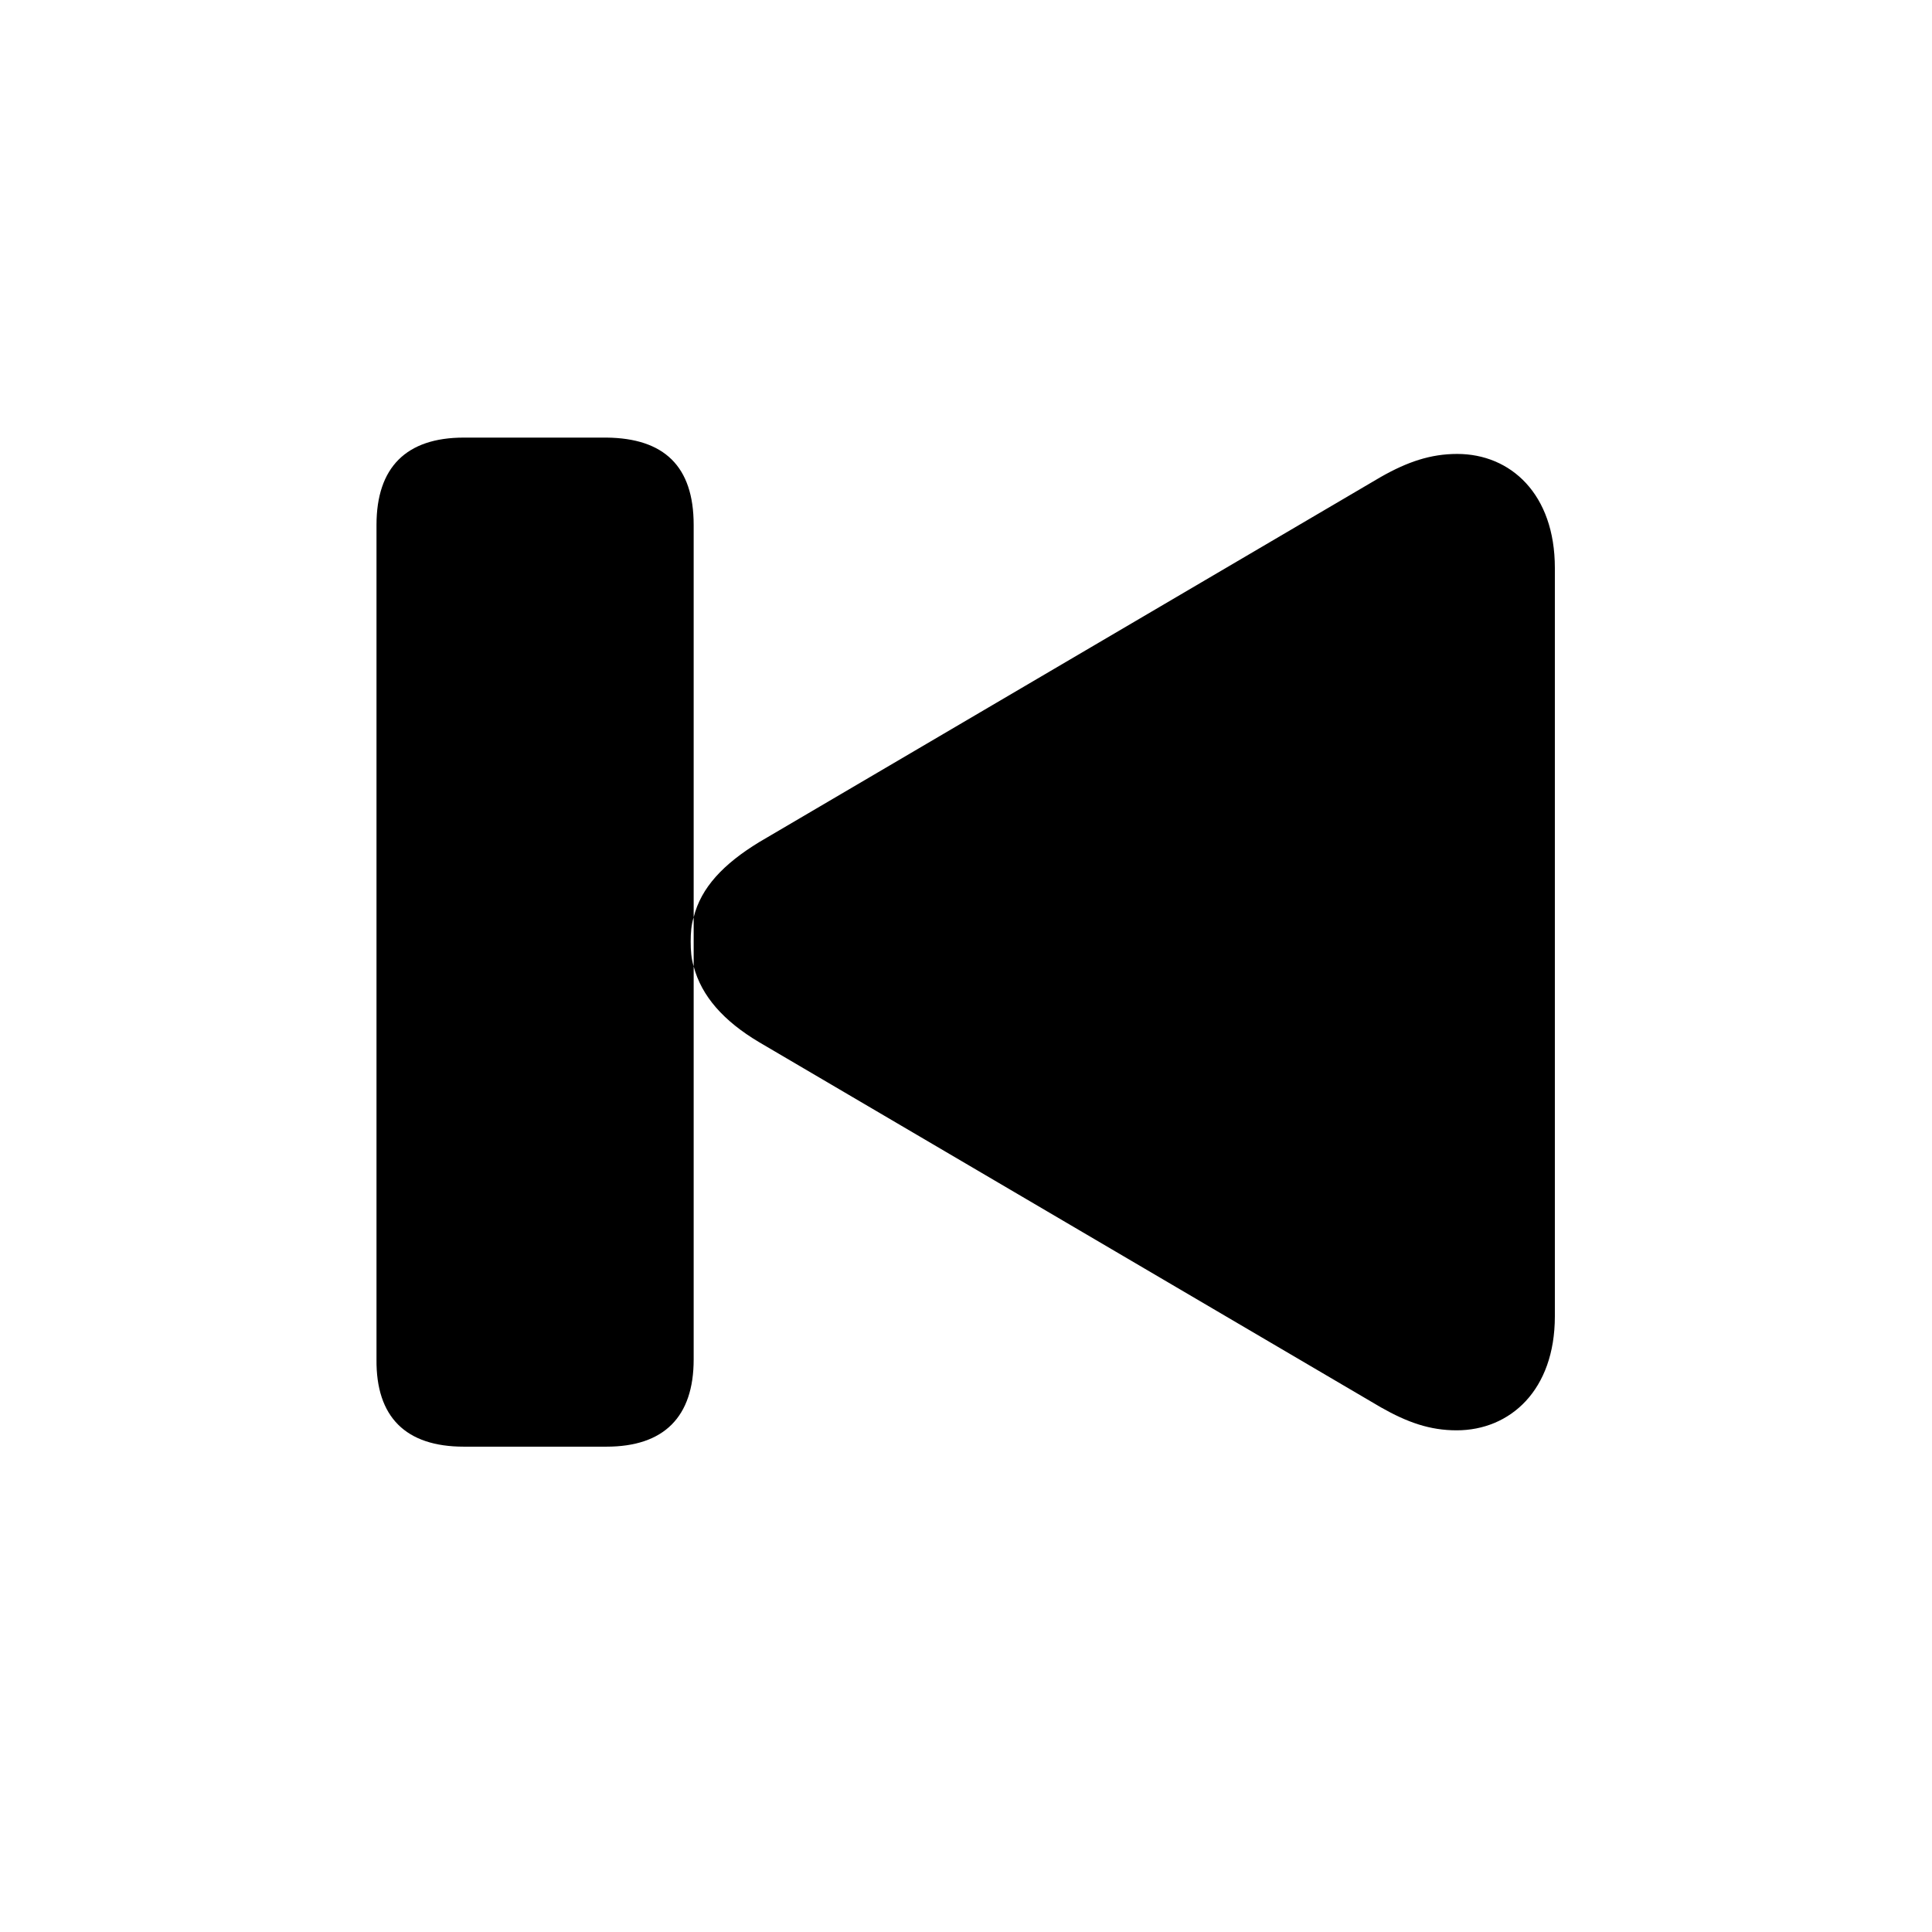 <svg width="24" height="24" viewBox="0 0 24 24" fill="none" xmlns="http://www.w3.org/2000/svg">
<path d="M5.762 17.971H7.533C8.248 17.971 8.617 17.602 8.617 16.887V12.005C8.587 11.907 8.58 11.809 8.58 11.696C8.58 11.591 8.587 11.485 8.617 11.395V6.521C8.617 5.79 8.248 5.443 7.533 5.436H5.762C5.047 5.436 4.677 5.805 4.677 6.521V16.887C4.67 17.602 5.039 17.971 5.762 17.971ZM18.095 17.768C18.758 17.768 19.315 17.271 19.315 16.352V7.055C19.315 6.136 18.765 5.639 18.102 5.639C17.771 5.639 17.484 5.737 17.153 5.925L9.431 10.461C8.987 10.732 8.708 11.026 8.617 11.395V12.005C8.715 12.374 8.987 12.683 9.431 12.947L17.153 17.482C17.484 17.67 17.763 17.768 18.095 17.768Z" fill="currentColor"/>
</svg>
